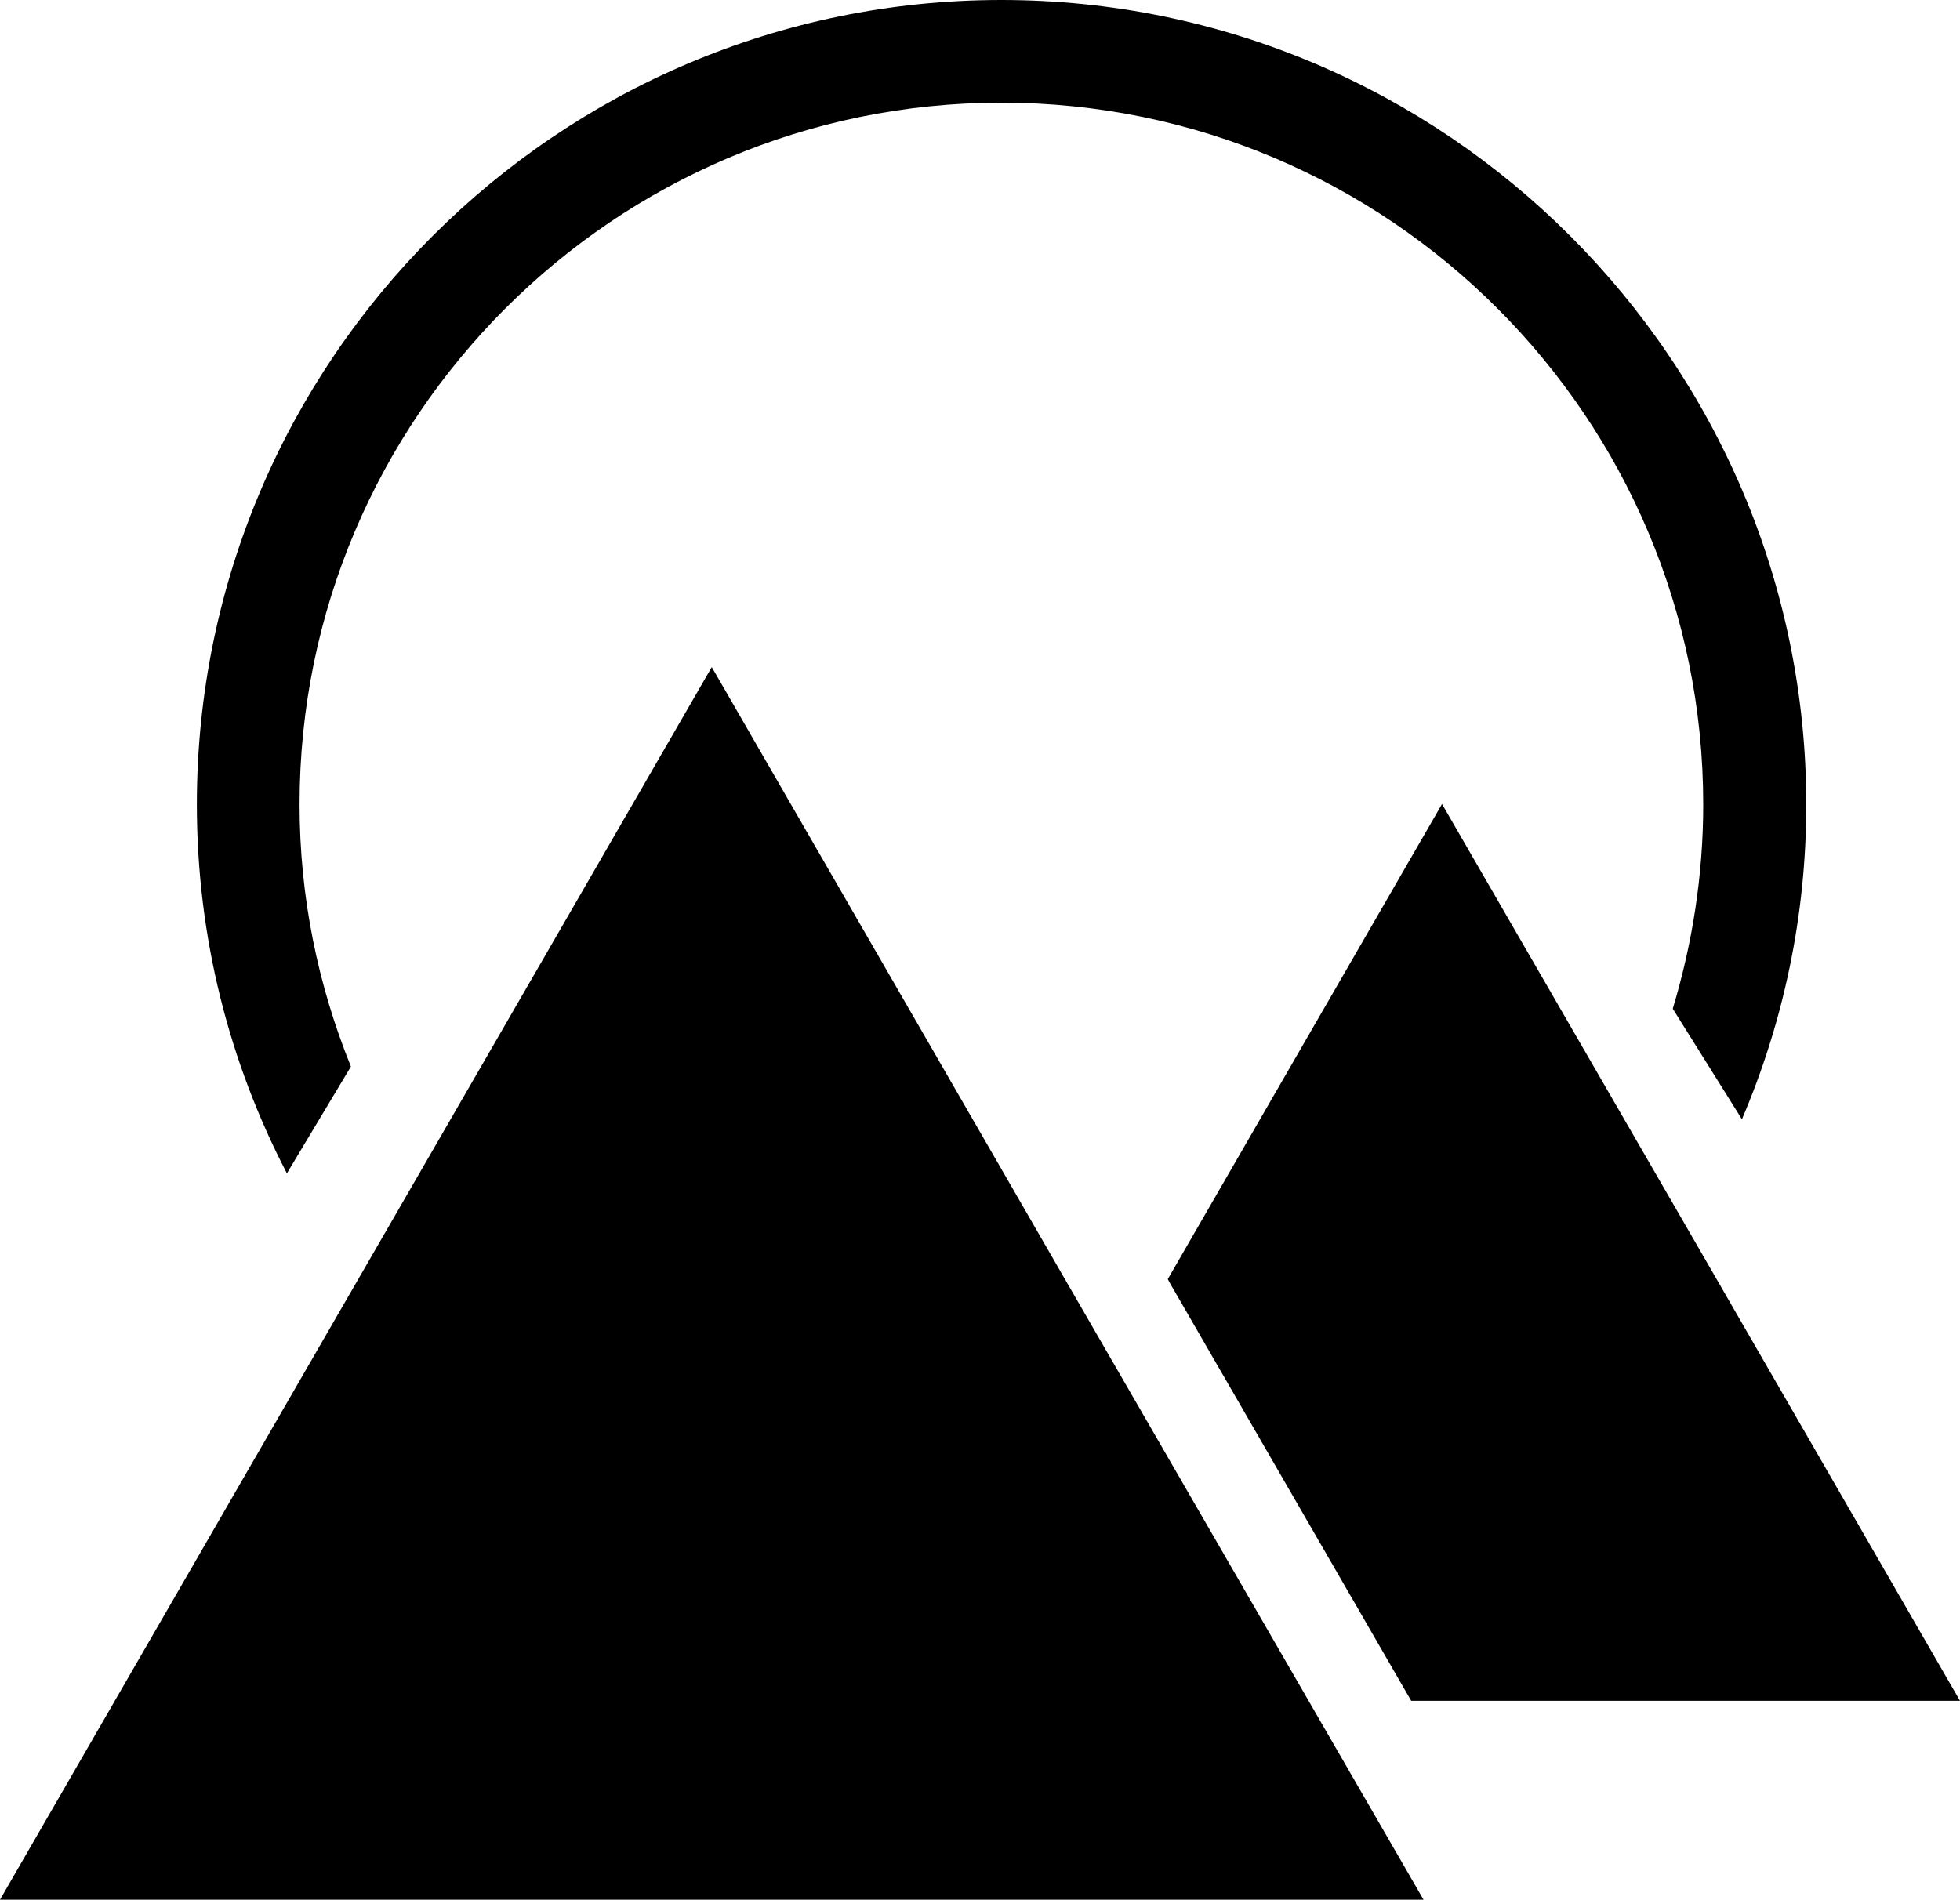 <?xml version="1.0" encoding="UTF-8"?><svg id="a" xmlns="http://www.w3.org/2000/svg" width="57.25" height="55.5" viewBox="0 0 57.25 55.5"><polygon points="20.79 19.49 31.18 37.5 41.58 55.5 20.79 55.5 0 55.5 10.39 37.5 20.79 19.49"/><polygon points="34.18 37.5 41.22 49.69 42.12 49.69 57.25 49.69 49.69 36.59 42.12 23.49 34.56 36.59 34.11 37.37 34.18 37.5"/><path d="M10.25,31.16c-.96-2.37-1.5-4.95-1.5-7.66C8.75,12.2,17.94,3,29.25,3s20.5,9.2,20.5,20.5c0,2.08-.32,4.08-.89,5.97l2.02,3.23c1.21-2.83,1.88-5.94,1.88-9.2C52.75,10.54,42.21,0,29.25,0S5.75,10.54,5.75,23.5c0,3.89,.95,7.55,2.63,10.78l1.87-3.12Z"/></svg>